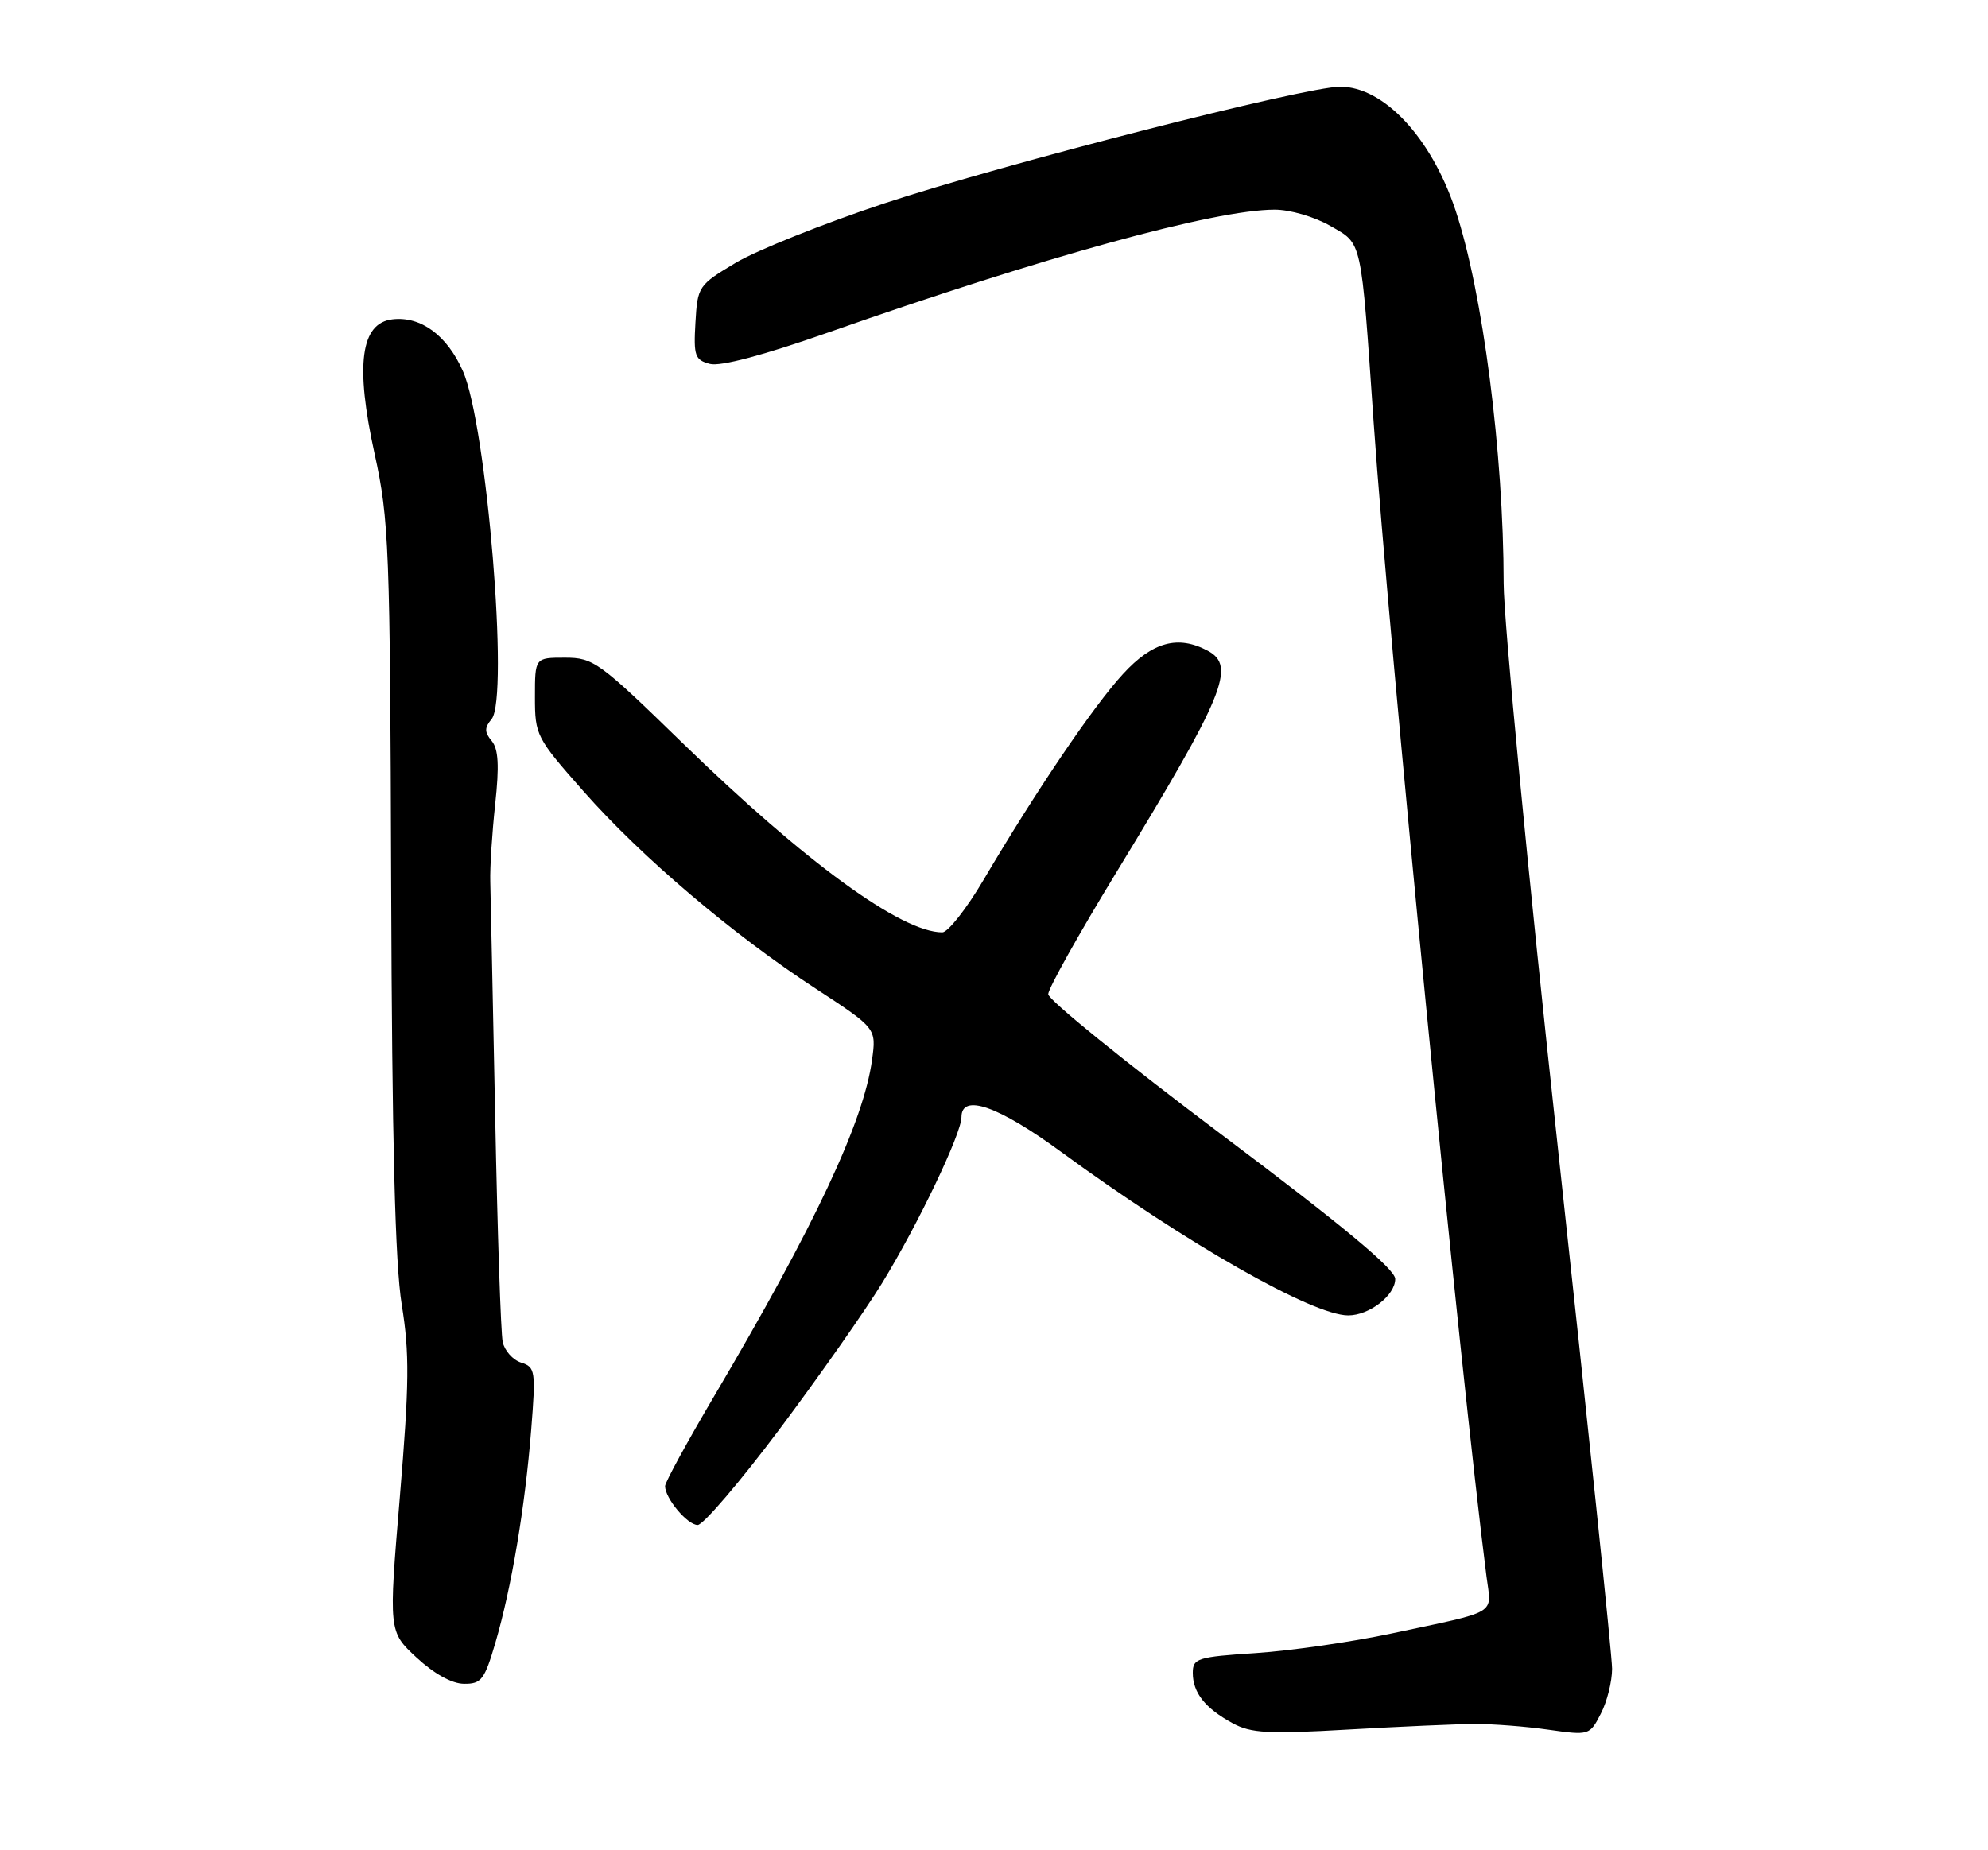 <?xml version="1.0" encoding="UTF-8" standalone="no"?>
<!DOCTYPE svg PUBLIC "-//W3C//DTD SVG 1.1//EN" "http://www.w3.org/Graphics/SVG/1.1/DTD/svg11.dtd" >
<svg xmlns="http://www.w3.org/2000/svg" xmlns:xlink="http://www.w3.org/1999/xlink" version="1.1" viewBox="0 0 275 256">
 <g >
 <path fill="currentColor"
d=" M 204.00 238.53 C 206.47 238.52 211.06 238.87 214.19 239.32 C 219.83 240.12 219.90 240.10 221.44 237.11 C 222.30 235.46 223.00 232.65 223.00 230.89 C 223.00 229.12 219.62 196.68 215.50 158.80 C 211.38 120.92 208.00 85.79 208.00 80.72 C 207.99 62.69 205.11 40.39 201.32 29.03 C 197.97 19.02 191.41 12.00 185.39 12.00 C 180.54 12.00 138.75 22.70 122.29 28.15 C 113.93 30.93 104.70 34.62 101.79 36.35 C 96.61 39.45 96.49 39.61 96.20 44.63 C 95.93 49.24 96.13 49.80 98.20 50.35 C 99.67 50.73 105.61 49.15 114.61 45.99 C 144.50 35.49 167.99 29.03 176.30 29.01 C 178.43 29.00 181.82 29.99 184.01 31.25 C 188.48 33.82 188.23 32.68 190.02 58.50 C 192.12 88.71 202.05 190.27 205.63 218.15 C 206.32 223.51 207.48 222.82 192.50 226.01 C 187.00 227.18 178.56 228.40 173.75 228.72 C 165.63 229.25 165.00 229.45 165.00 231.46 C 165.00 234.20 166.70 236.35 170.50 238.42 C 173.06 239.81 175.40 239.94 186.50 239.30 C 193.65 238.89 201.53 238.54 204.00 238.53 Z  M 68.54 227.25 C 70.76 219.67 72.63 208.52 73.48 197.84 C 74.13 189.65 74.05 189.15 72.08 188.53 C 70.94 188.16 69.80 186.88 69.54 185.68 C 69.28 184.48 68.81 170.45 68.50 154.50 C 68.18 138.55 67.87 123.92 67.82 122.00 C 67.76 120.08 68.07 115.25 68.50 111.27 C 69.08 105.94 68.95 103.65 68.02 102.52 C 67.01 101.31 67.00 100.70 68.00 99.50 C 70.44 96.56 67.33 58.79 64.03 51.34 C 61.85 46.41 58.22 43.73 54.31 44.18 C 49.89 44.68 49.11 50.46 51.82 62.80 C 53.82 71.91 53.96 75.56 54.11 122.50 C 54.23 157.88 54.65 174.84 55.57 180.50 C 56.66 187.24 56.62 191.43 55.31 207.12 C 53.75 225.75 53.75 225.75 57.63 229.35 C 60.04 231.58 62.51 232.96 64.18 232.97 C 66.59 233.00 67.03 232.41 68.54 227.25 Z  M 107.83 197.75 C 113.29 190.46 119.68 181.35 122.04 177.50 C 127.00 169.40 133.00 156.84 133.00 154.57 C 133.00 151.24 138.10 153.02 146.79 159.38 C 164.08 172.03 181.58 182.00 186.50 182.00 C 189.42 182.00 193.00 179.23 193.00 176.96 C 193.00 175.61 185.80 169.62 169.00 157.00 C 155.80 147.08 145.00 138.34 145.00 137.56 C 145.00 136.79 149.23 129.22 154.41 120.73 C 169.38 96.17 171.03 92.16 167.07 90.04 C 162.96 87.84 159.43 88.80 155.35 93.25 C 151.26 97.69 143.32 109.42 136.05 121.75 C 133.70 125.74 131.13 129.00 130.35 129.00 C 124.68 129.00 111.38 119.30 94.43 102.82 C 82.89 91.58 82.09 91.00 78.15 91.00 C 74.00 91.00 74.00 91.00 74.00 96.44 C 74.00 101.73 74.18 102.09 80.73 109.50 C 88.74 118.58 101.34 129.29 112.87 136.81 C 121.23 142.28 121.23 142.28 120.63 146.65 C 119.46 155.21 112.73 169.55 98.84 193.09 C 95.08 199.46 92.00 205.10 92.00 205.62 C 92.00 207.31 95.09 211.00 96.51 211.00 C 97.27 211.00 102.37 205.04 107.83 197.75 Z "/>
</g>
</svg>